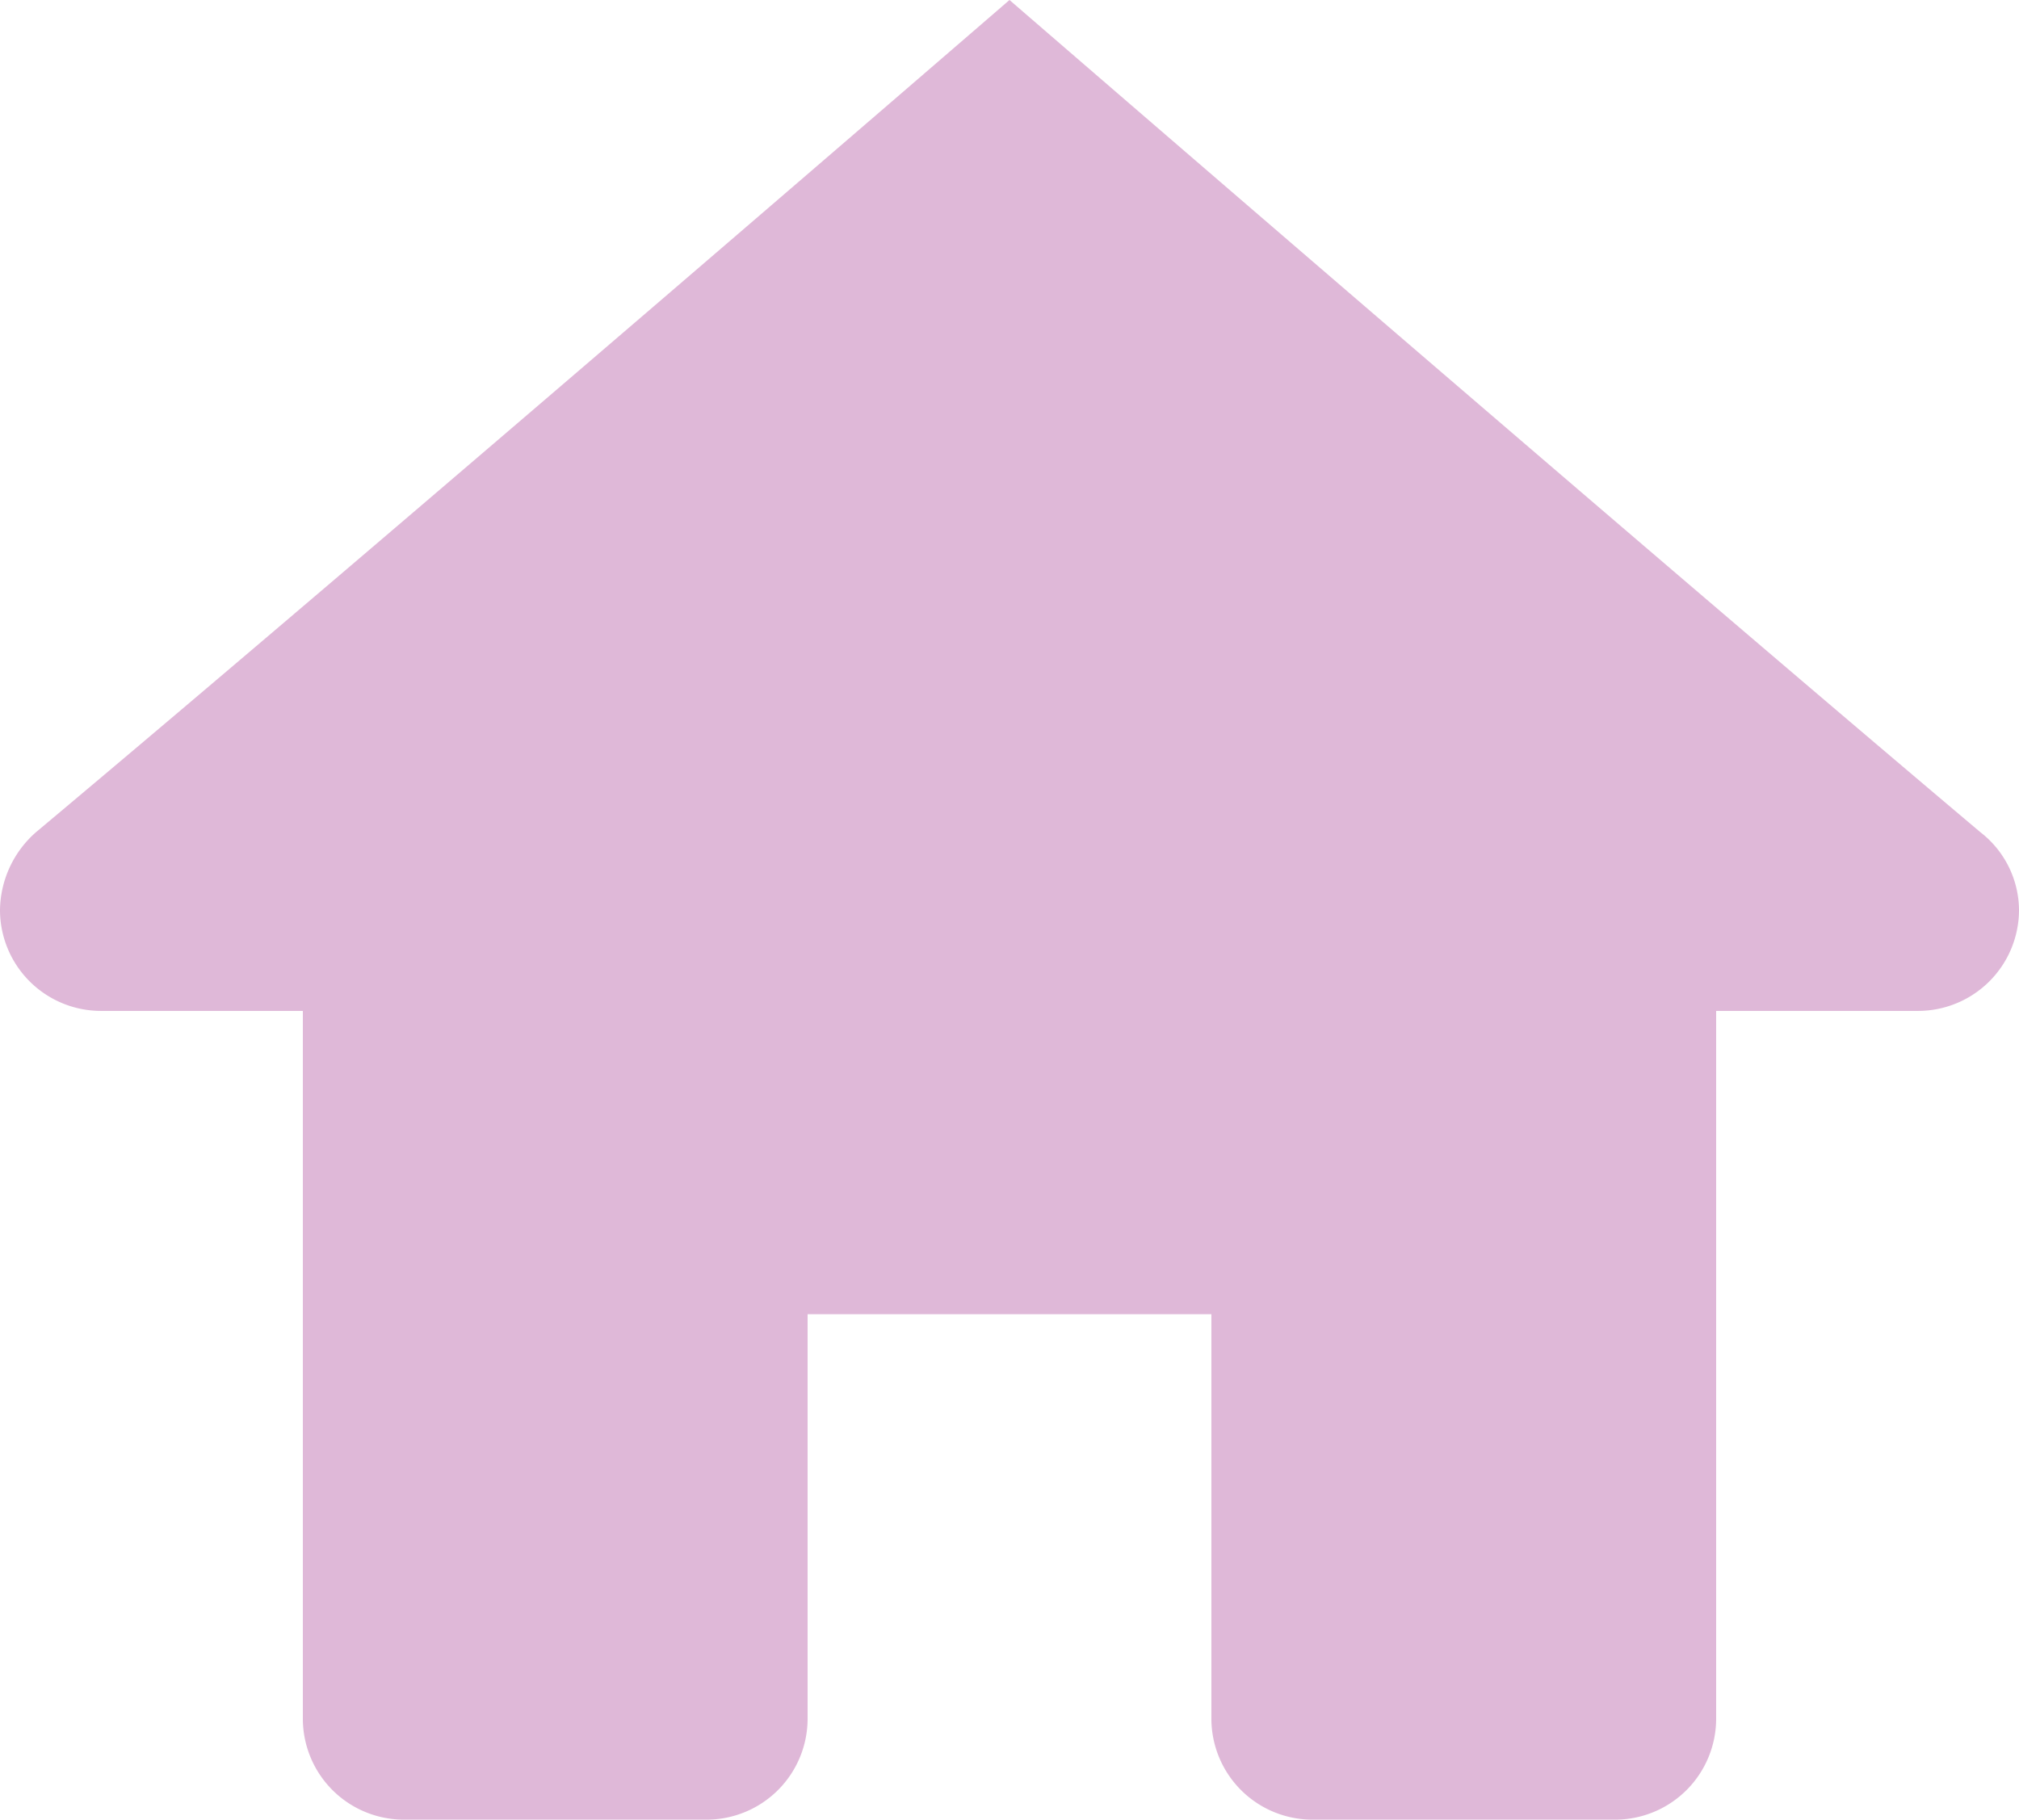 <svg xmlns="http://www.w3.org/2000/svg" viewBox="0 0 71 64"><defs><style>.a{fill:#dfb8d8;}</style></defs><path class="a" d="M258.916,400.821s-21.96,18.987-34.233,29.269a3.704,3.704,0,0,0-1.267,2.731,3.553,3.553,0,0,0,3.55,3.556h7.1v24.889a3.553,3.553,0,0,0,3.55,3.556h10.65a3.553,3.553,0,0,0,3.55-3.556v-14.222h14.2v14.222a3.553,3.553,0,0,0,3.55,3.556h10.65a3.553,3.553,0,0,0,3.55-3.556v-24.889h7.1a3.553,3.553,0,0,0,3.55-3.556,3.487,3.487,0,0,0-1.36-2.731C280.869,419.808,258.916,400.821,258.916,400.821Z" transform="translate(-223.416 -400.821)"/></svg>
